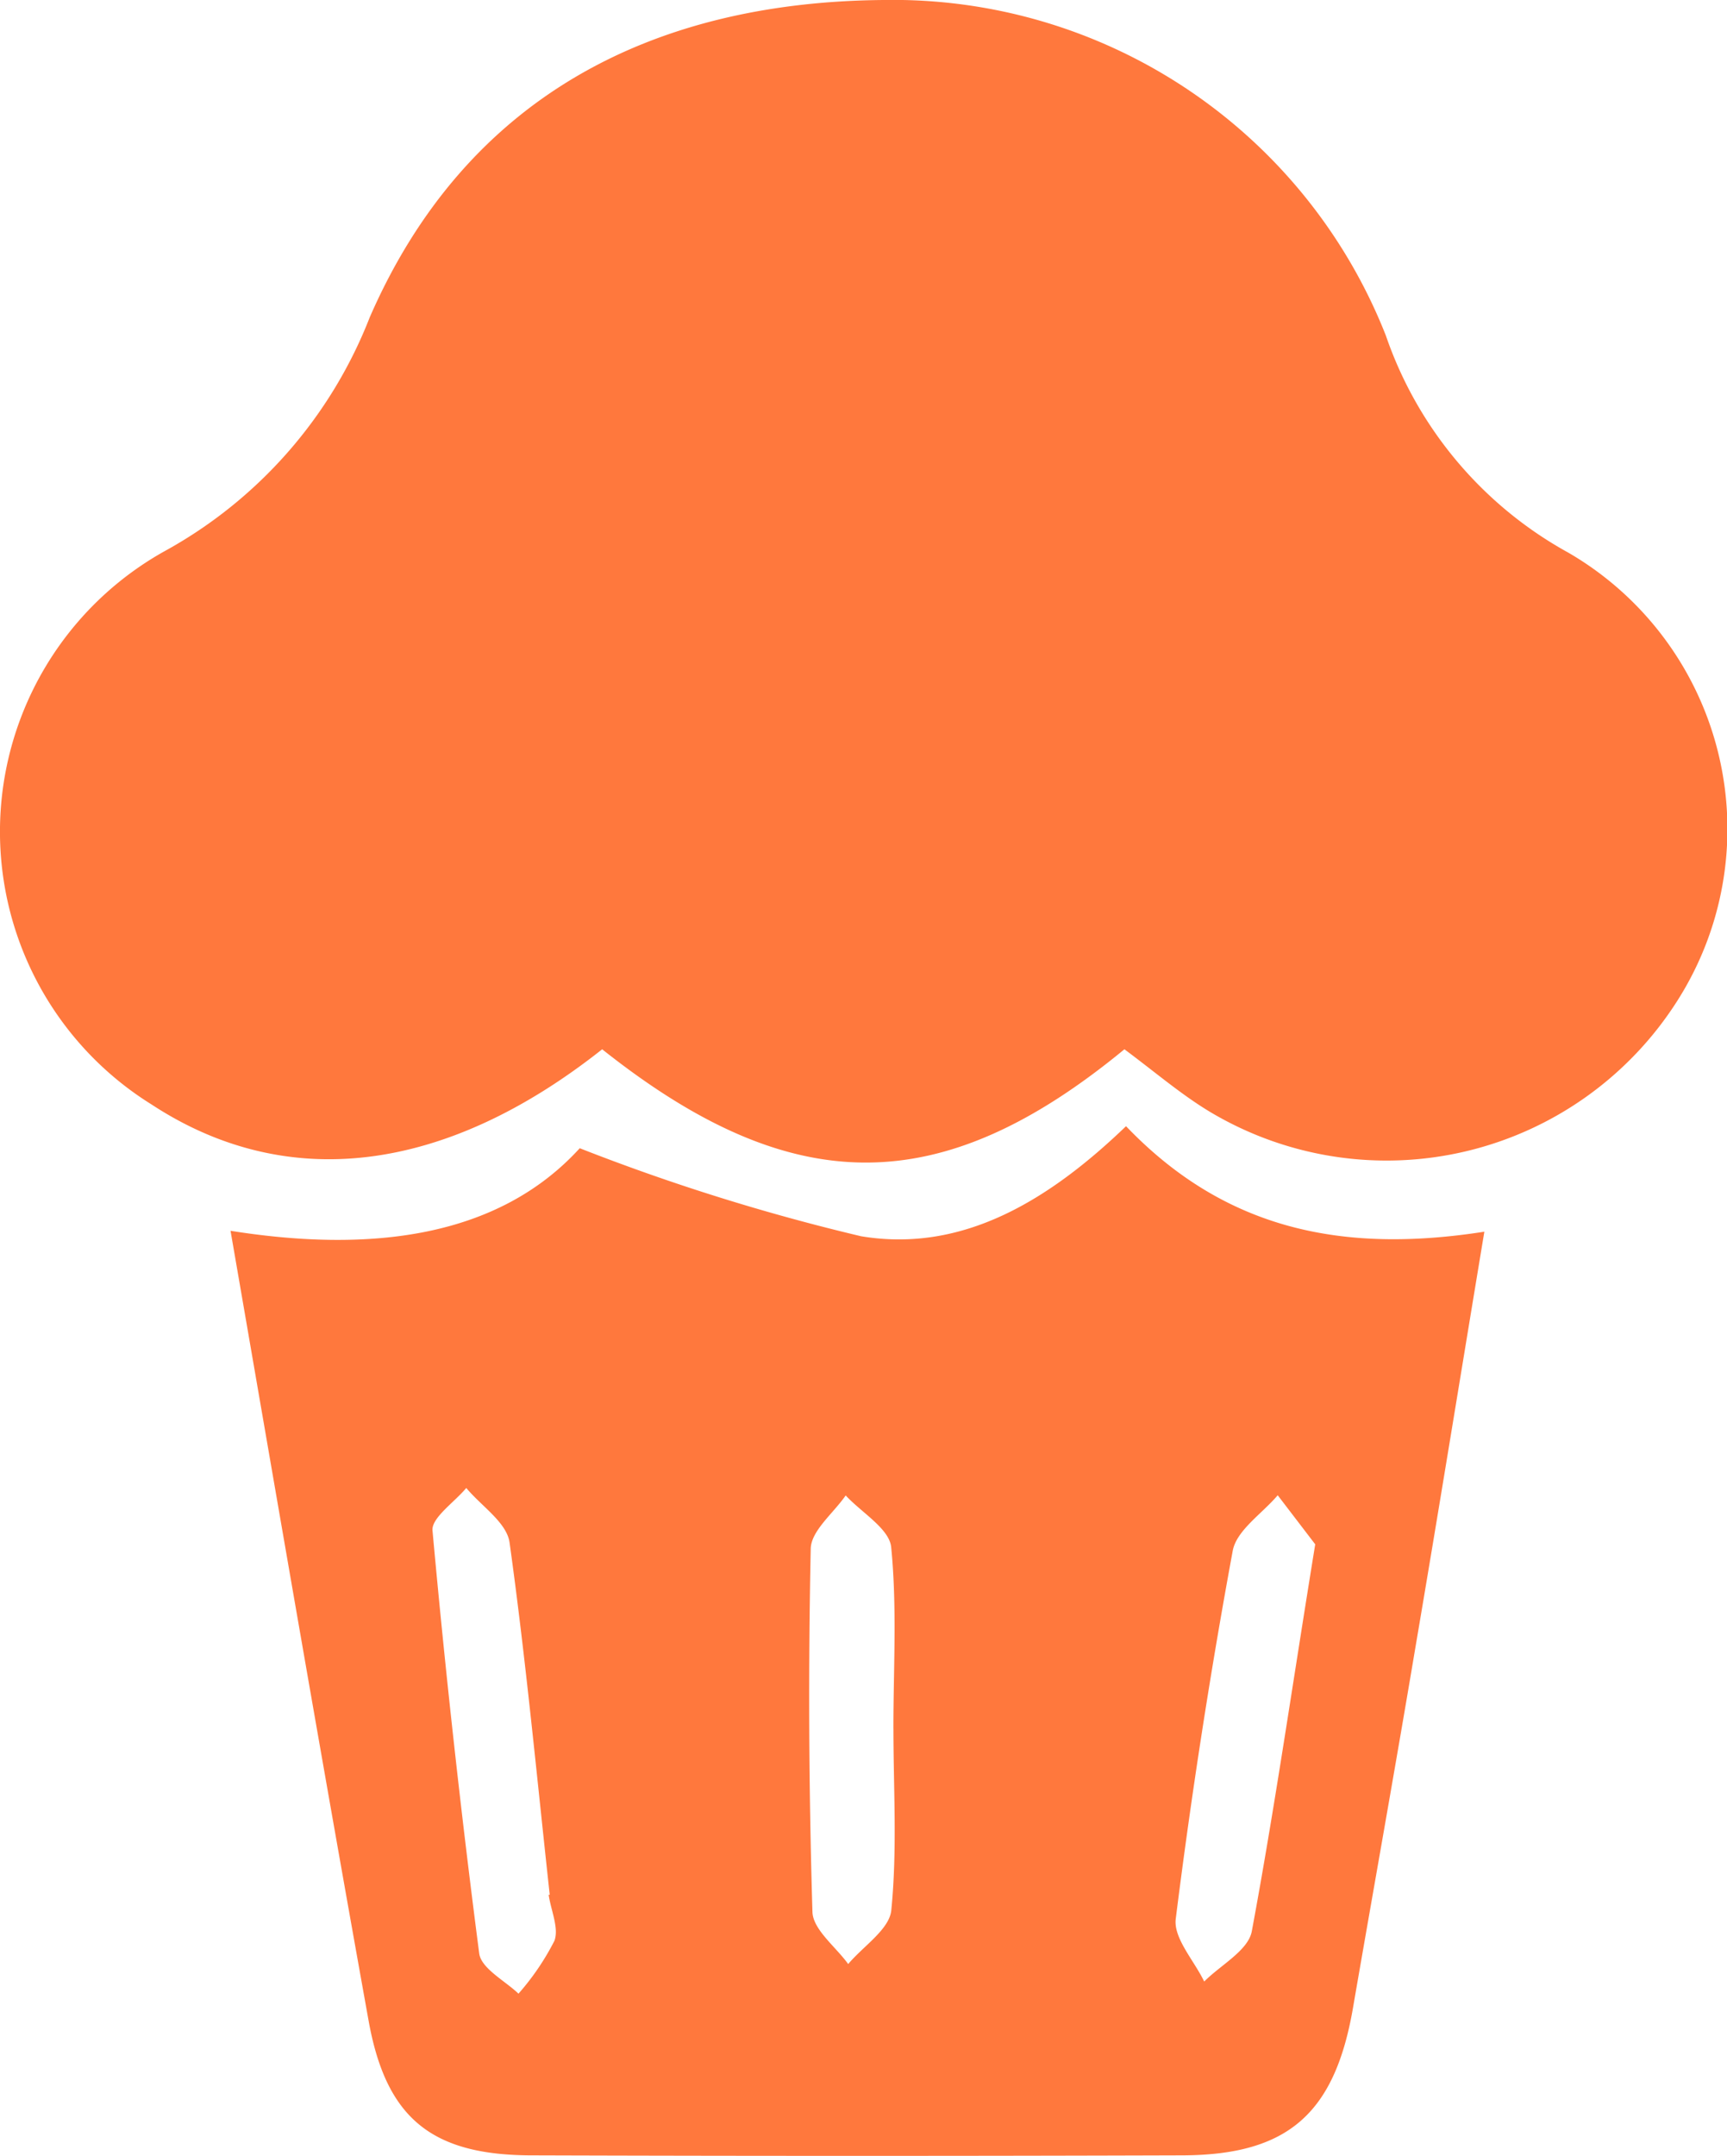 <svg xmlns="http://www.w3.org/2000/svg" width="46.042" height="57.438" viewBox="0 0 46.042 57.438">
  <g id="Layer_2" data-name="Layer 2" transform="translate(-0.041 0.001)">
    <g id="ICON_PACK_VOL._1" data-name="ICON PACK VOL. 1" transform="translate(0.041 -0.001)">
      <path id="Path_229" data-name="Path 229" d="M30.018,27.955c-4.9,4.032-8.863,4.016-13.923,0-4.193,3.317-8.41,3.832-12.014,1.47A8.557,8.557,0,0,1,4.4,14.7,12.144,12.144,0,0,0,9.9,8.449c2.546-5.832,7.486-8.4,13.7-8.45a14.123,14.123,0,0,1,13.388,8.94,10.485,10.485,0,0,0,4.868,5.786,8.512,8.512,0,0,1,2.9,11.942,9.187,9.187,0,0,1-12.437,2.967C31.539,29.168,30.84,28.565,30.018,27.955Z" transform="translate(-0.041 0.001)" fill="#ff783d"/>
      <path id="Path_230" data-name="Path 230" d="M46.873,112.06c2.645,2.761,5.778,3.4,9.553,2.811-.64,3.858-1.229,7.5-1.845,11.117-.535,3.189-1.106,6.372-1.657,9.561-.485,2.814-1.73,3.923-4.552,3.931q-8.662.027-17.329,0c-2.678,0-3.893-.983-4.362-3.58-1.245-6.916-2.434-13.843-3.682-21.053,3.732.592,7.128.19,9.31-2.2a55.73,55.73,0,0,0,7.5,2.345C42.519,115.444,44.822,114.031,46.873,112.06ZM31.48,132.538h.029c-.343-3.13-.637-6.268-1.071-9.385-.075-.536-.755-.972-1.154-1.454-.319.383-.937.8-.9,1.138q.514,5.644,1.245,11.264c.054.4.685.726,1.047,1.071a6.772,6.772,0,0,0,.959-1.411C31.758,133.424,31.541,132.953,31.48,132.538ZM51.917,123.2l-1-1.307c-.415.49-1.1.934-1.2,1.483q-.9,4.876-1.518,9.8c-.067.517.49,1.114.758,1.673.439-.442,1.173-.827,1.269-1.339C50.83,130.267,51.3,126.992,51.917,123.2Zm-11.246,4.913c0-1.607.1-3.237-.059-4.836-.048-.493-.79-.921-1.213-1.379-.327.474-.921.94-.932,1.419q-.1,4.841.046,9.679c.016.471.621.926.953,1.387.4-.477,1.1-.924,1.149-1.435C40.776,131.338,40.672,129.716,40.672,128.109Z" transform="translate(-16.853 -82.055)" fill="#ff783d"/>
    </g>
  </g>
</svg>
